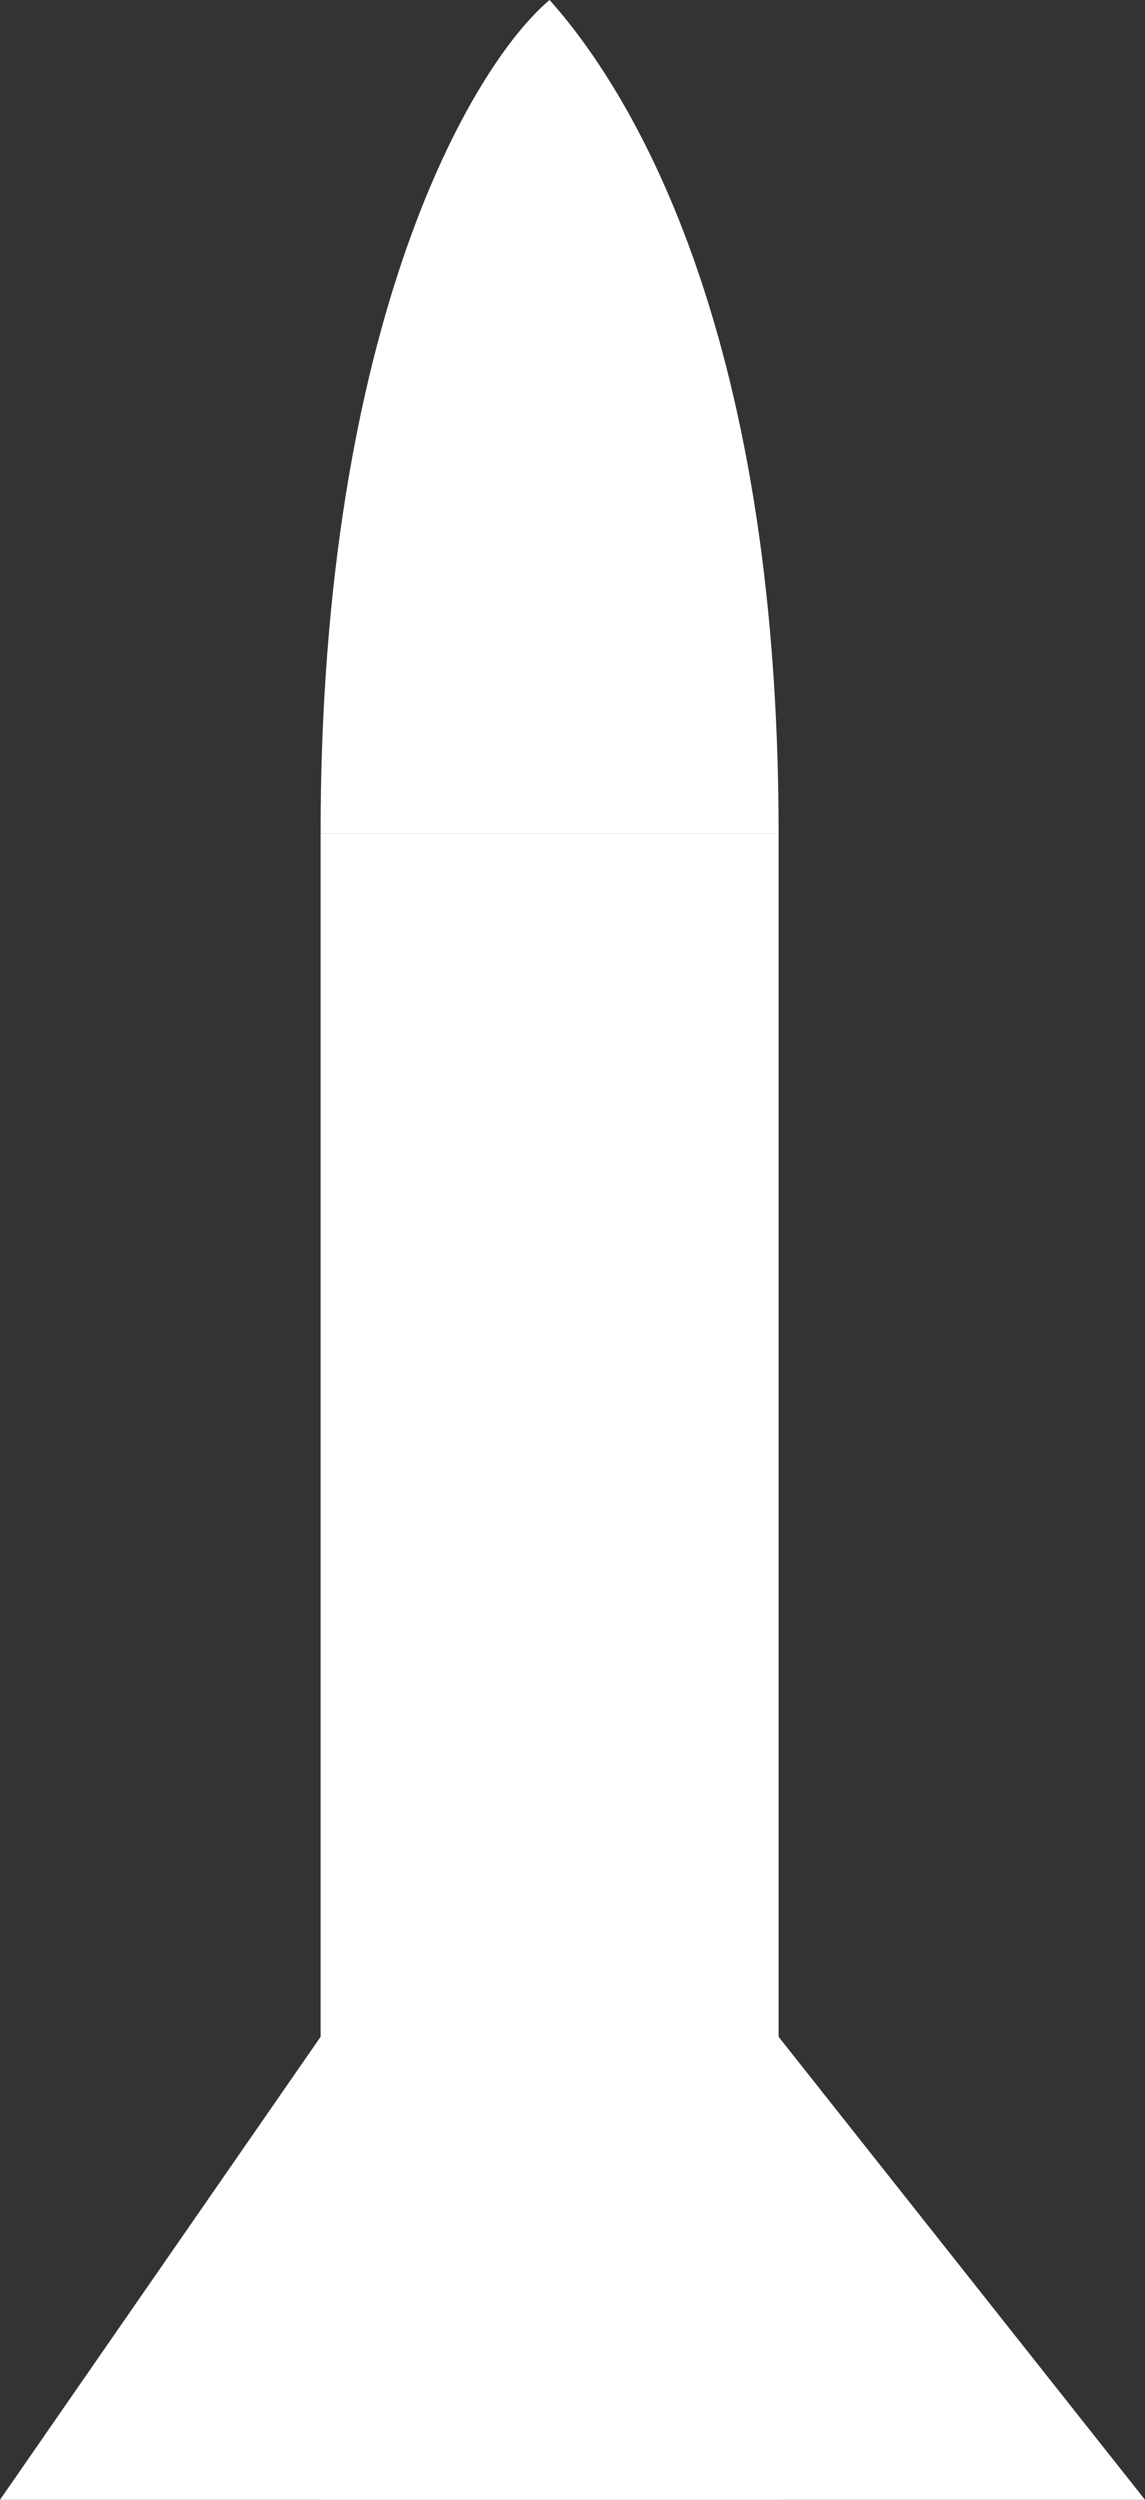 <svg width="11" height="24" viewBox="0 0 11 24" fill="none" xmlns="http://www.w3.org/2000/svg">
<rect x="0" y="0" width="11" height="24" fill="#333333" stroke="none"/>
<path d="M11 24L7.48 19.555H3.08L0 24H11Z" fill="#fff"/>
<rect x="3.08" y="8" width="4.4" height="16" fill="#fff"/>
<path d="M5.28 0C4.547 0.615 3.08 3.077 3.08 8H7.48C7.48 3.077 6.013 0.821 5.28 0Z" fill="#fff"/>
</svg>
